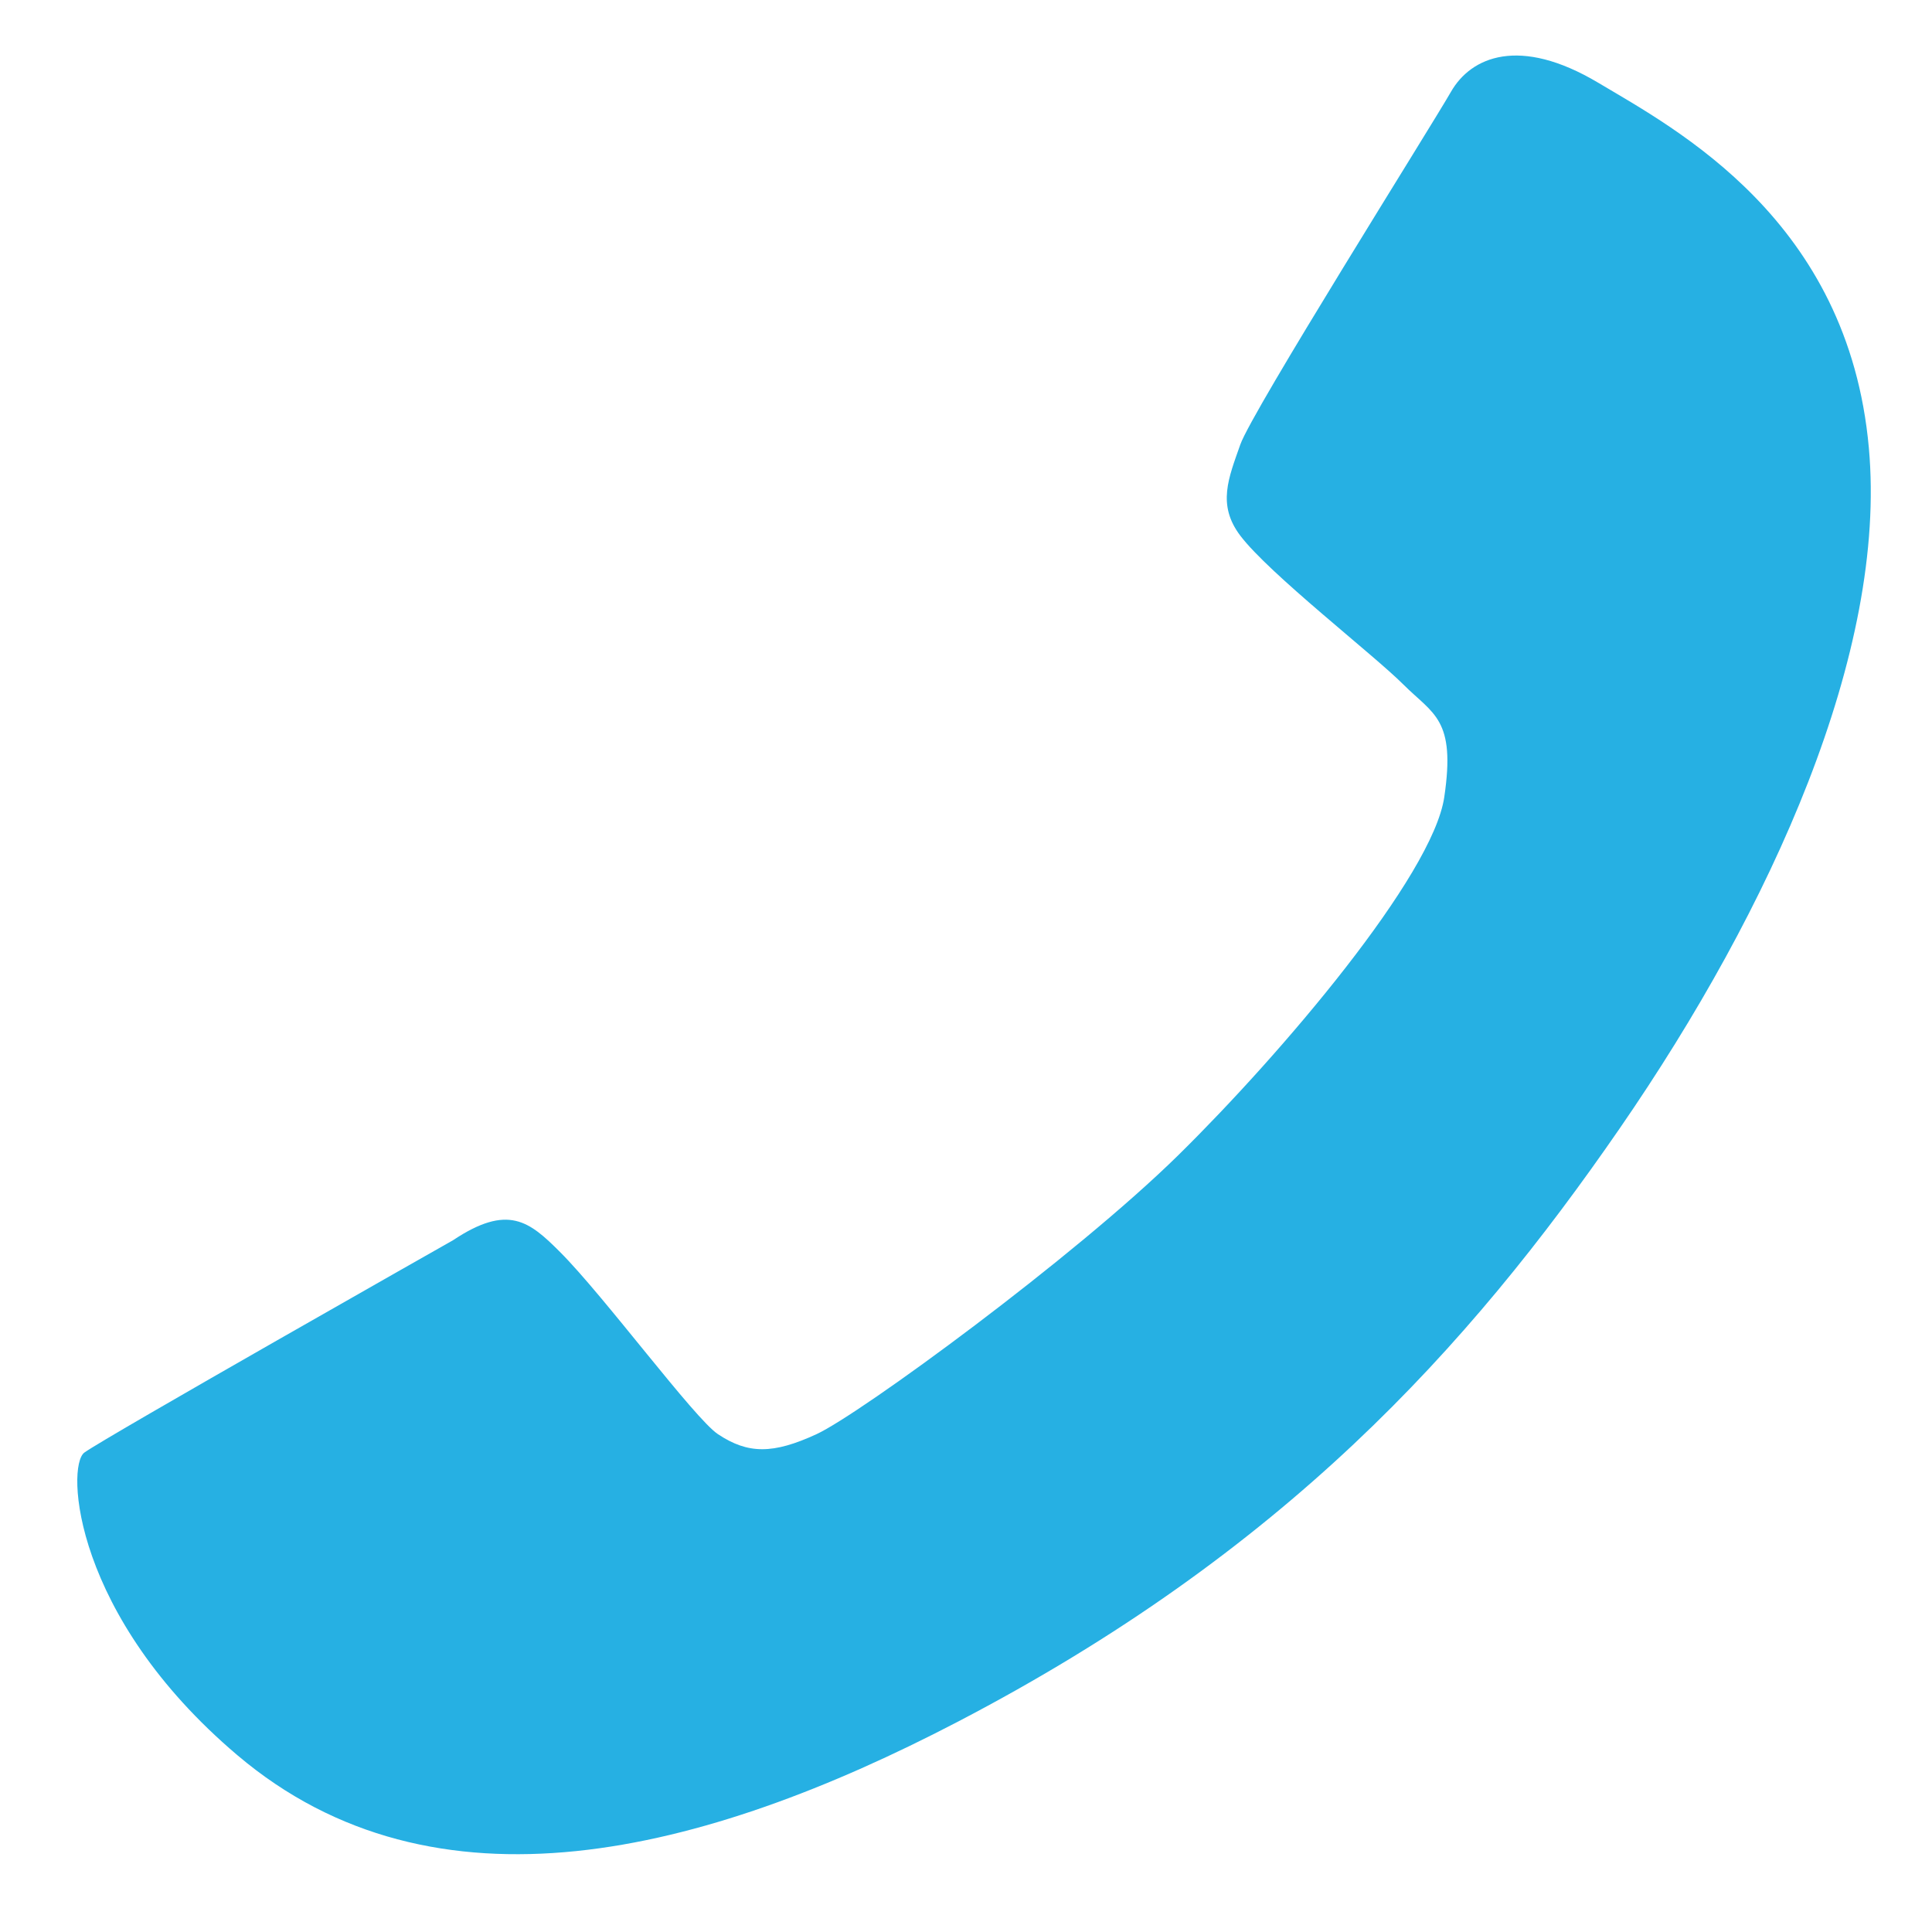 <?xml version="1.0" encoding="utf-8"?>
<!-- Generator: Adobe Illustrator 14.0.0, SVG Export Plug-In . SVG Version: 6.00 Build 43363)  -->
<!DOCTYPE svg PUBLIC "-//W3C//DTD SVG 1.1//EN" "http://www.w3.org/Graphics/SVG/1.1/DTD/svg11.dtd">
<svg version="1.1" id="Layer_1" xmlns="http://www.w3.org/2000/svg" xmlns:xlink="http://www.w3.org/1999/xlink" x="0px" y="0px"
	 width="50px" height="50px" viewBox="0 0 50 50" enable-background="new 0 0 50 50" xml:space="preserve">
<path fill="#26B0E3" d="M11.723,32.098c1.428-0.952,1.979-0.487,2.769,0.302c1.146,1.146,3.477,4.308,4.088,4.716
	c0.779,0.519,1.428,0.519,2.552,0c1.125-0.52,6.684-4.585,9.367-7.225c2.682-2.639,6.575-7.225,6.878-9.258
	c0.303-2.033-0.281-2.142-1.06-2.92s-3.47-2.862-4.218-3.85c-0.606-0.8-0.303-1.493,0-2.358s4.932-8.22,5.451-9.128
	c0.52-0.909,1.774-1.449,3.808-0.238c2.033,1.211,6.477,3.557,7.008,9.453c0.476,5.278-2.509,11.897-6.446,17.608
	c-3.937,5.711-8.725,10.976-17.132,15.358c-6.598,3.439-13.531,5.201-18.646,0.865c-4.261-3.612-4.435-7.484-3.958-7.831
	C2.731,37.193,11.723,32.098,11.723,32.098z"/>
</svg>

